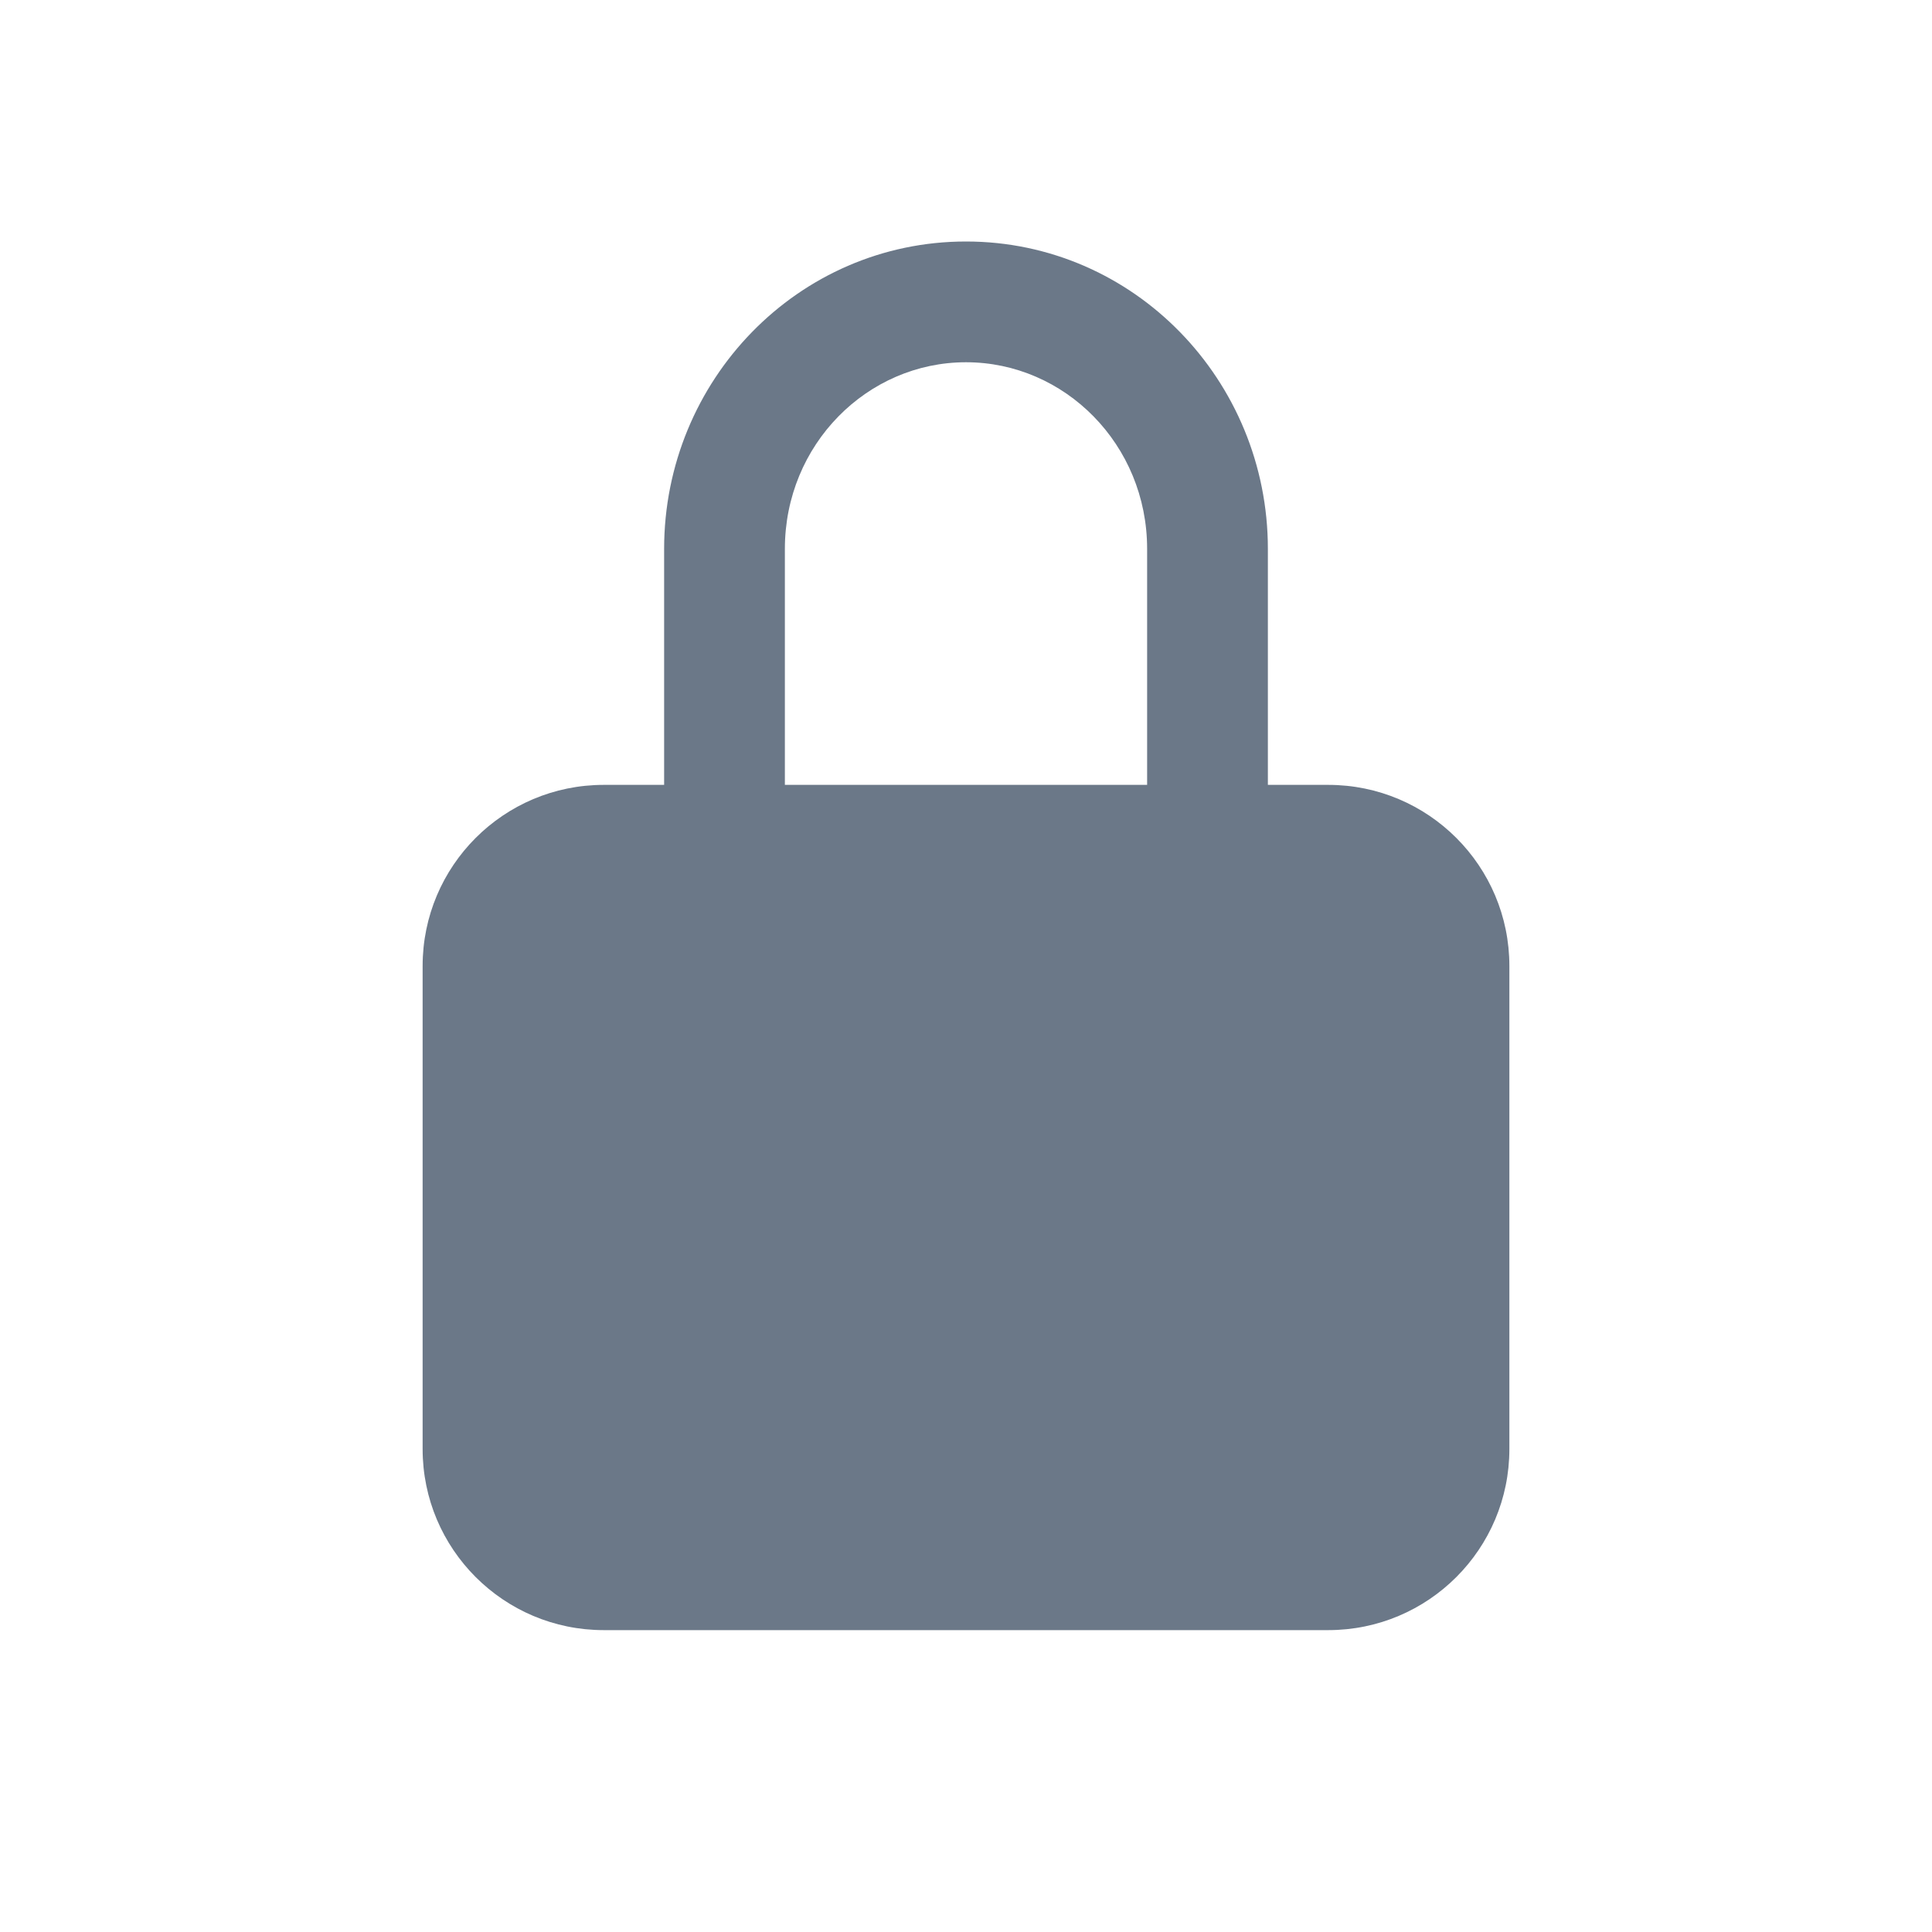 <svg width="32" height="32" viewBox="0 0 32 32" fill="none" xmlns="http://www.w3.org/2000/svg">
<path fill-rule="evenodd" clip-rule="evenodd" d="M11 13V9.091C11 6.301 13.217 4 16 4C18.782 4 21 6.301 21 9.091V13H22C23.657 13 25 14.343 25 16V24C25 25.657 23.657 27 22 27H10C8.343 27 7 25.657 7 24V16C7 14.343 8.343 13 10 13H11ZM13 9.091C13 7.363 14.364 6 16 6C17.636 6 19 7.363 19 9.091V13H13V9.091Z" fill="#6B7888"/>
</svg>
